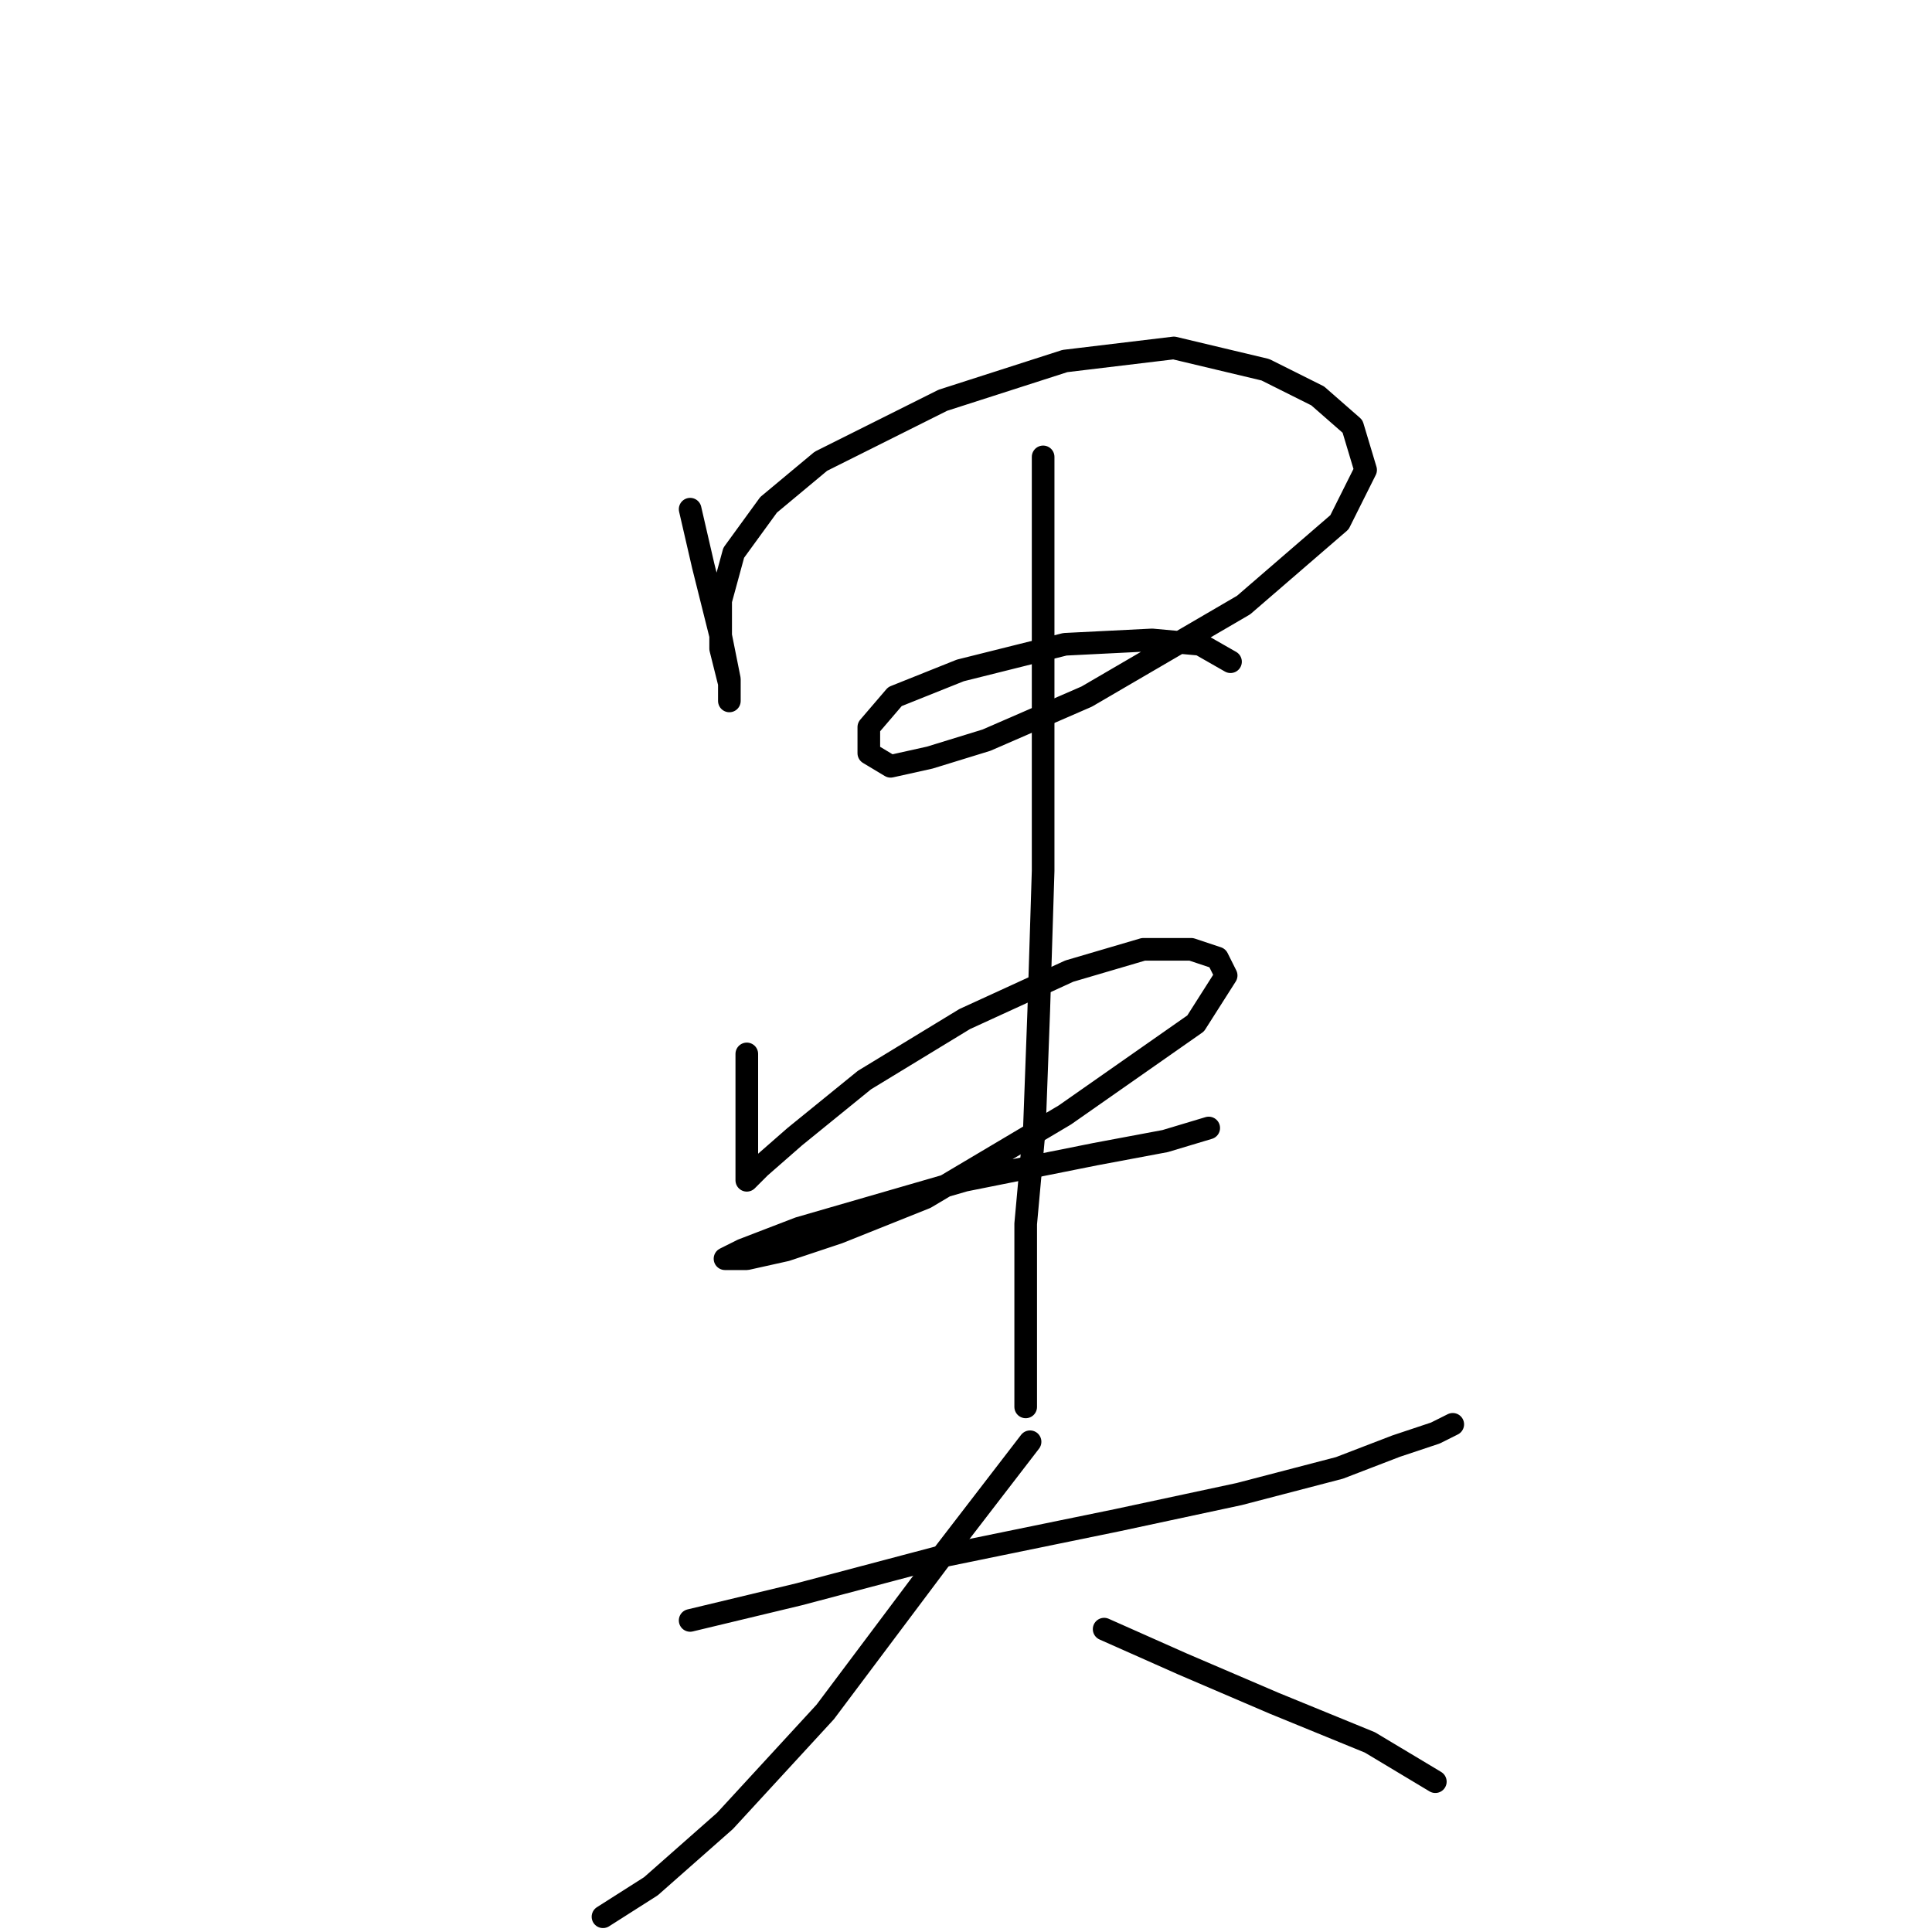 <?xml version="1.0" standalone="no"?>
    <svg width="256" height="256" xmlns="http://www.w3.org/2000/svg" version="1.1">
    <polyline stroke="black" stroke-width="3" stroke-linecap="round" fill="transparent" stroke-linejoin="round" points="91.448 67.47 93.18 74.977 95.49 84.216 96.645 89.99 96.645 92.877 96.645 90.567 95.49 85.948 95.49 79.596 97.222 73.245 101.842 66.893 108.771 61.119 124.939 53.035 141.107 47.838 155.543 46.105 167.669 48.993 174.598 52.457 179.217 56.499 180.95 62.273 177.485 69.203 164.782 80.174 143.994 92.3 130.713 98.074 123.207 100.384 118.01 101.539 115.123 99.806 115.123 96.342 118.587 92.3 127.249 88.835 141.107 85.371 152.656 84.793 159.007 85.371 163.049 87.68 163.049 87.68 " />
        <polyline stroke="black" stroke-width="3" stroke-linecap="round" fill="transparent" stroke-linejoin="round" points="98.955 139.649 98.955 146.001 98.955 151.198 98.955 154.662 98.955 156.394 100.687 154.662 105.306 150.62 114.545 143.114 127.826 135.03 141.684 128.678 151.501 125.791 157.852 125.791 161.317 126.946 162.472 129.255 158.43 135.607 141.107 147.733 122.629 158.704 111.081 163.324 104.151 165.633 98.955 166.788 96.068 166.788 98.377 165.633 105.884 162.746 127.826 156.394 145.149 152.93 154.388 151.198 160.162 149.465 160.162 149.465 " />
        <polyline stroke="black" stroke-width="3" stroke-linecap="round" fill="transparent" stroke-linejoin="round" points="138.22 60.541 138.22 77.864 138.22 96.342 138.22 115.397 137.642 133.875 137.065 149.465 135.91 162.169 135.91 171.408 135.91 178.337 135.91 182.956 135.91 186.421 135.91 186.421 135.91 186.421 " />
        <polyline stroke="black" stroke-width="3" stroke-linecap="round" fill="transparent" stroke-linejoin="round" points="91.448 214.715 105.884 211.25 125.516 206.053 148.036 201.434 164.204 197.969 177.485 194.505 184.992 191.618 190.189 189.885 192.498 188.731 192.498 188.731 " />
        <polyline stroke="black" stroke-width="3" stroke-linecap="round" fill="transparent" stroke-linejoin="round" points="136.488 191.04 124.939 206.053 109.348 226.841 96.068 241.277 86.251 249.938 79.899 253.98 79.899 253.98 " />
        <polyline stroke="black" stroke-width="3" stroke-linecap="round" fill="transparent" stroke-linejoin="round" points="146.304 215.87 156.698 220.489 168.824 225.686 181.527 230.883 190.189 236.08 190.189 236.08 " />
        </svg>